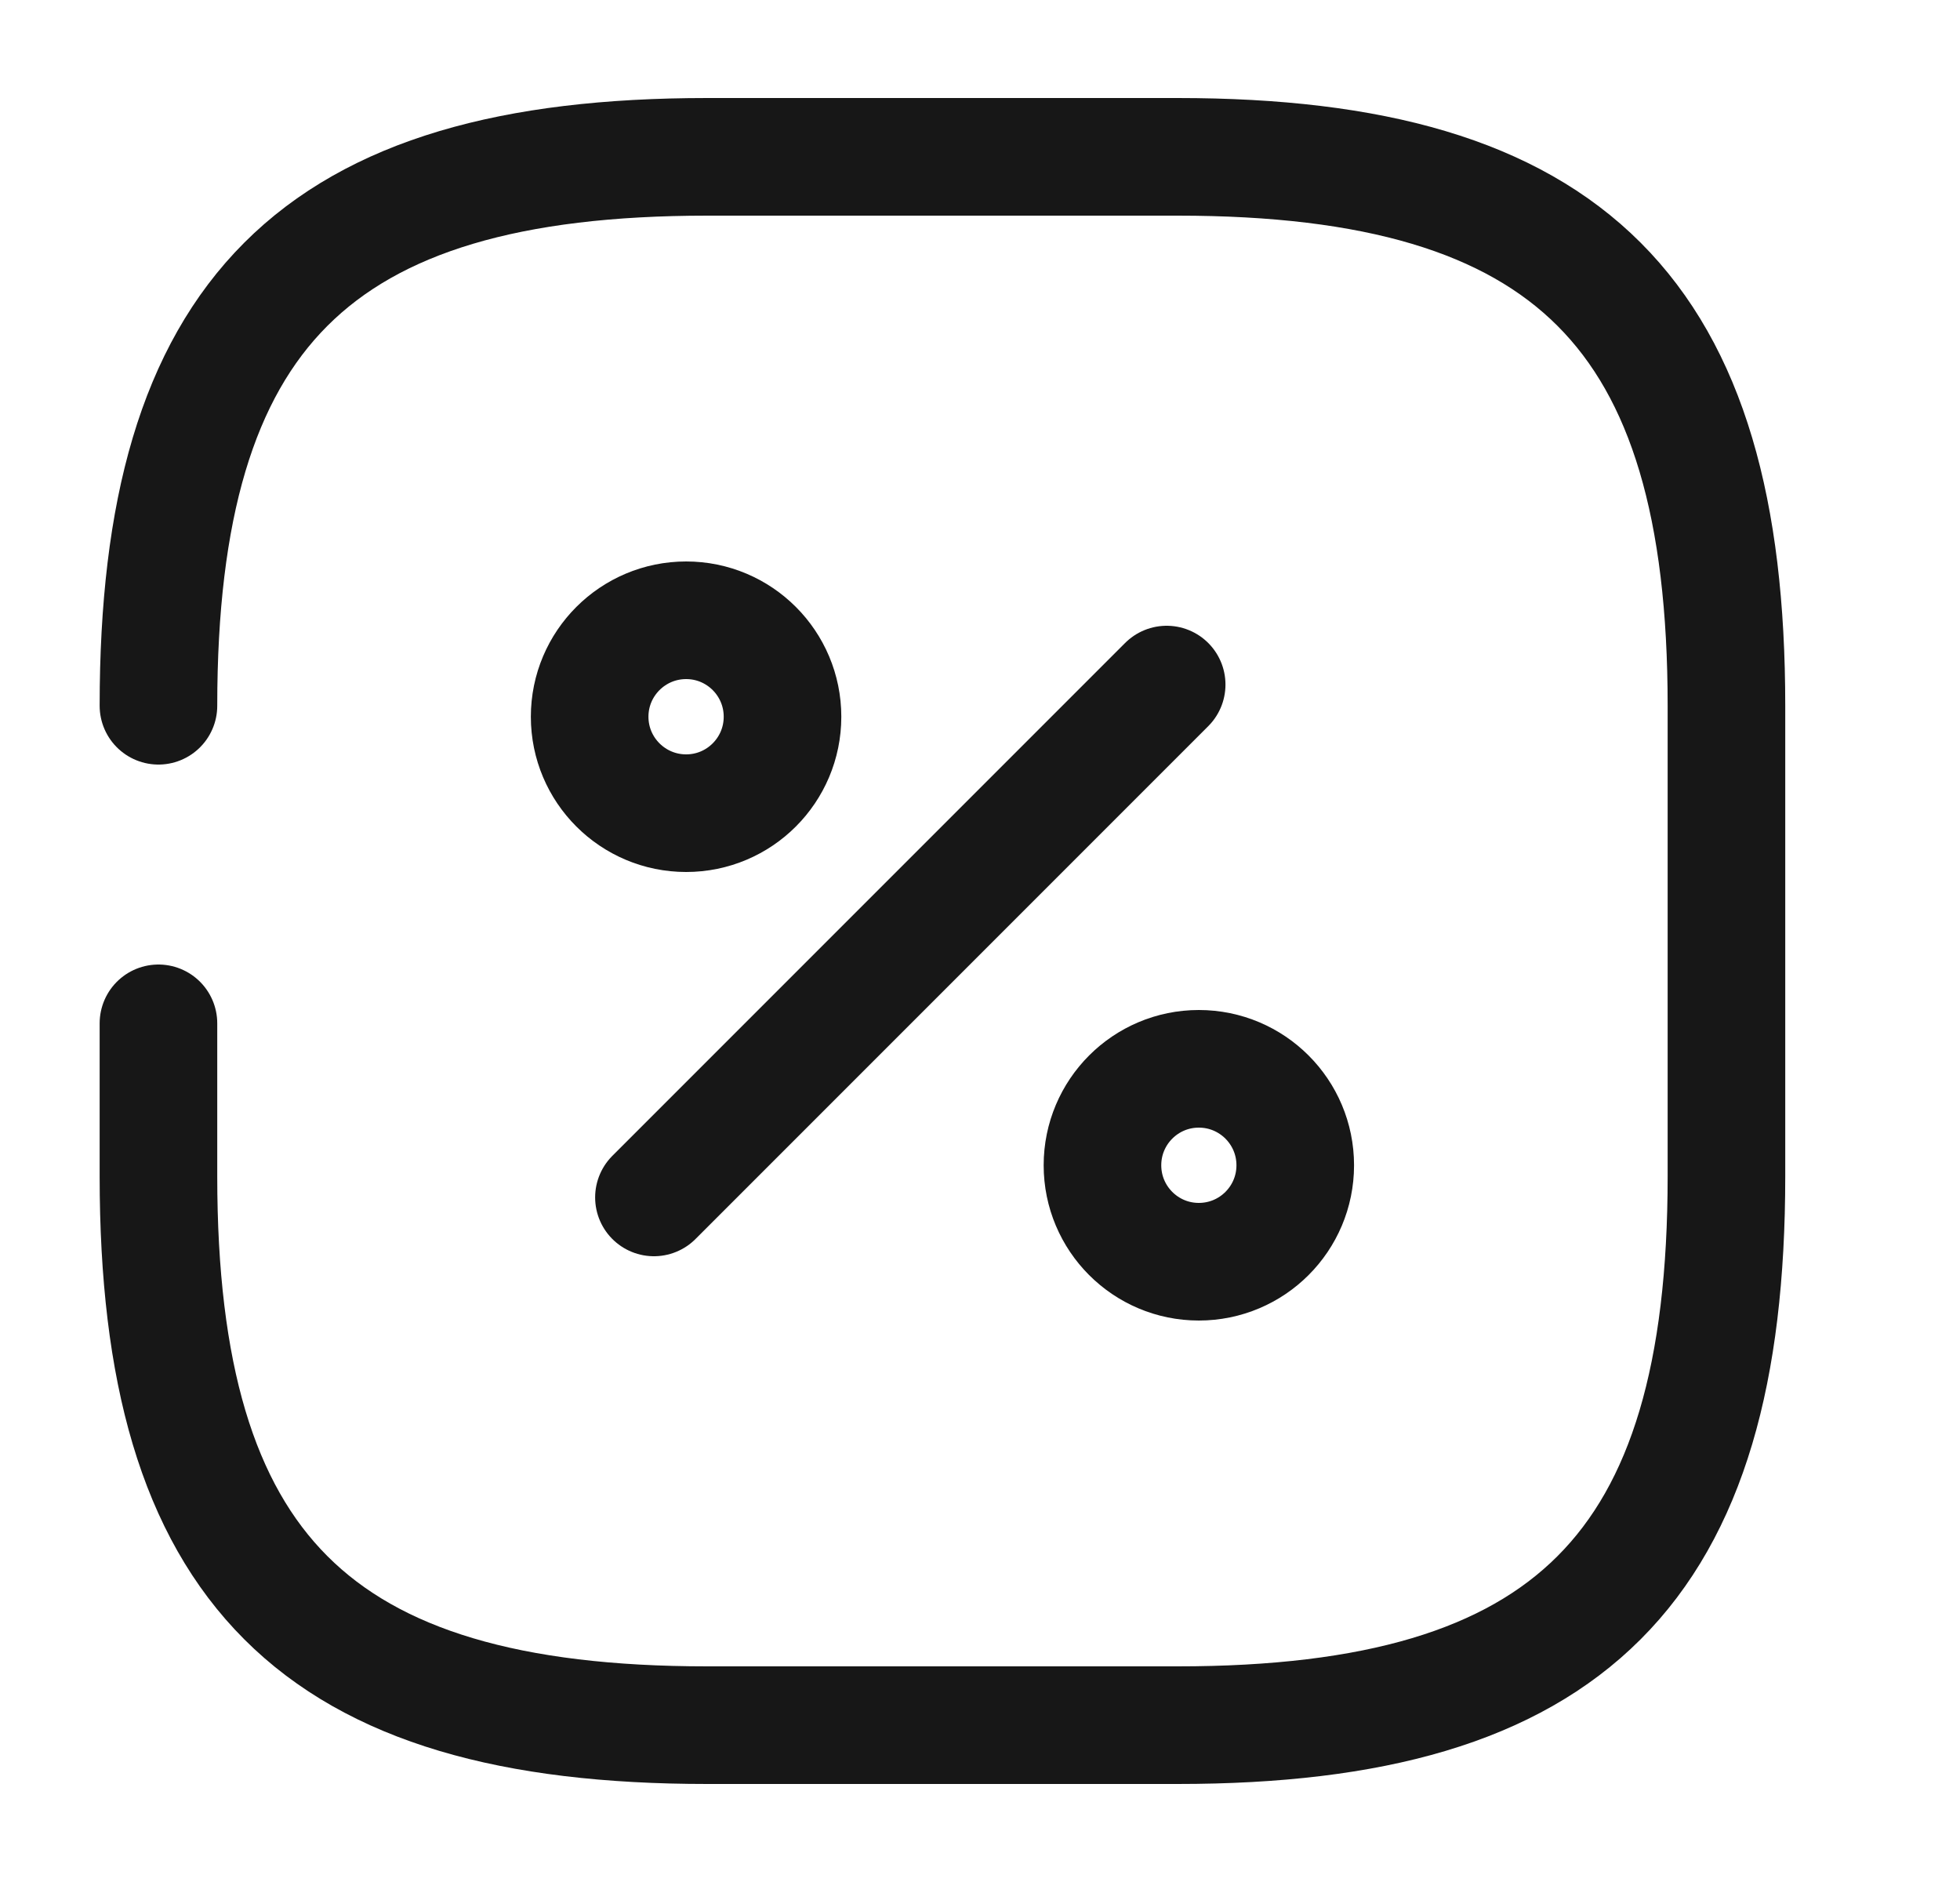<svg width="25" height="24" viewBox="0 0 25 24" fill="none" xmlns="http://www.w3.org/2000/svg">
<path d="M2.021 13.05V15C2.021 20 4.021 22 9.021 22H15.021C20.021 22 22.021 20 22.021 15V9C22.021 4 20.021 2 15.021 2H9.021C4.021 2 2.021 4 2.021 9" stroke="#171717" stroke-width="1.5" stroke-linecap="round" stroke-linejoin="round"/>
<path d="M8.341 15.27L14.881 8.73" stroke="#171717" stroke-width="1.5" stroke-linecap="round" stroke-linejoin="round"/>
<path d="M8.752 10.37C9.431 10.37 9.981 9.819 9.981 9.14C9.981 8.461 9.431 7.91 8.752 7.91C8.072 7.91 7.521 8.461 7.521 9.14C7.521 9.819 8.072 10.37 8.752 10.37Z" stroke="#171717" stroke-width="1.5" stroke-linecap="round" stroke-linejoin="round"/>
<path d="M15.291 16.09C15.971 16.09 16.521 15.539 16.521 14.86C16.521 14.181 15.971 13.63 15.291 13.63C14.612 13.63 14.062 14.181 14.062 14.86C14.062 15.539 14.612 16.09 15.291 16.09Z" stroke="#171717" stroke-width="1.5" stroke-linecap="round" stroke-linejoin="round"/>
</svg>
